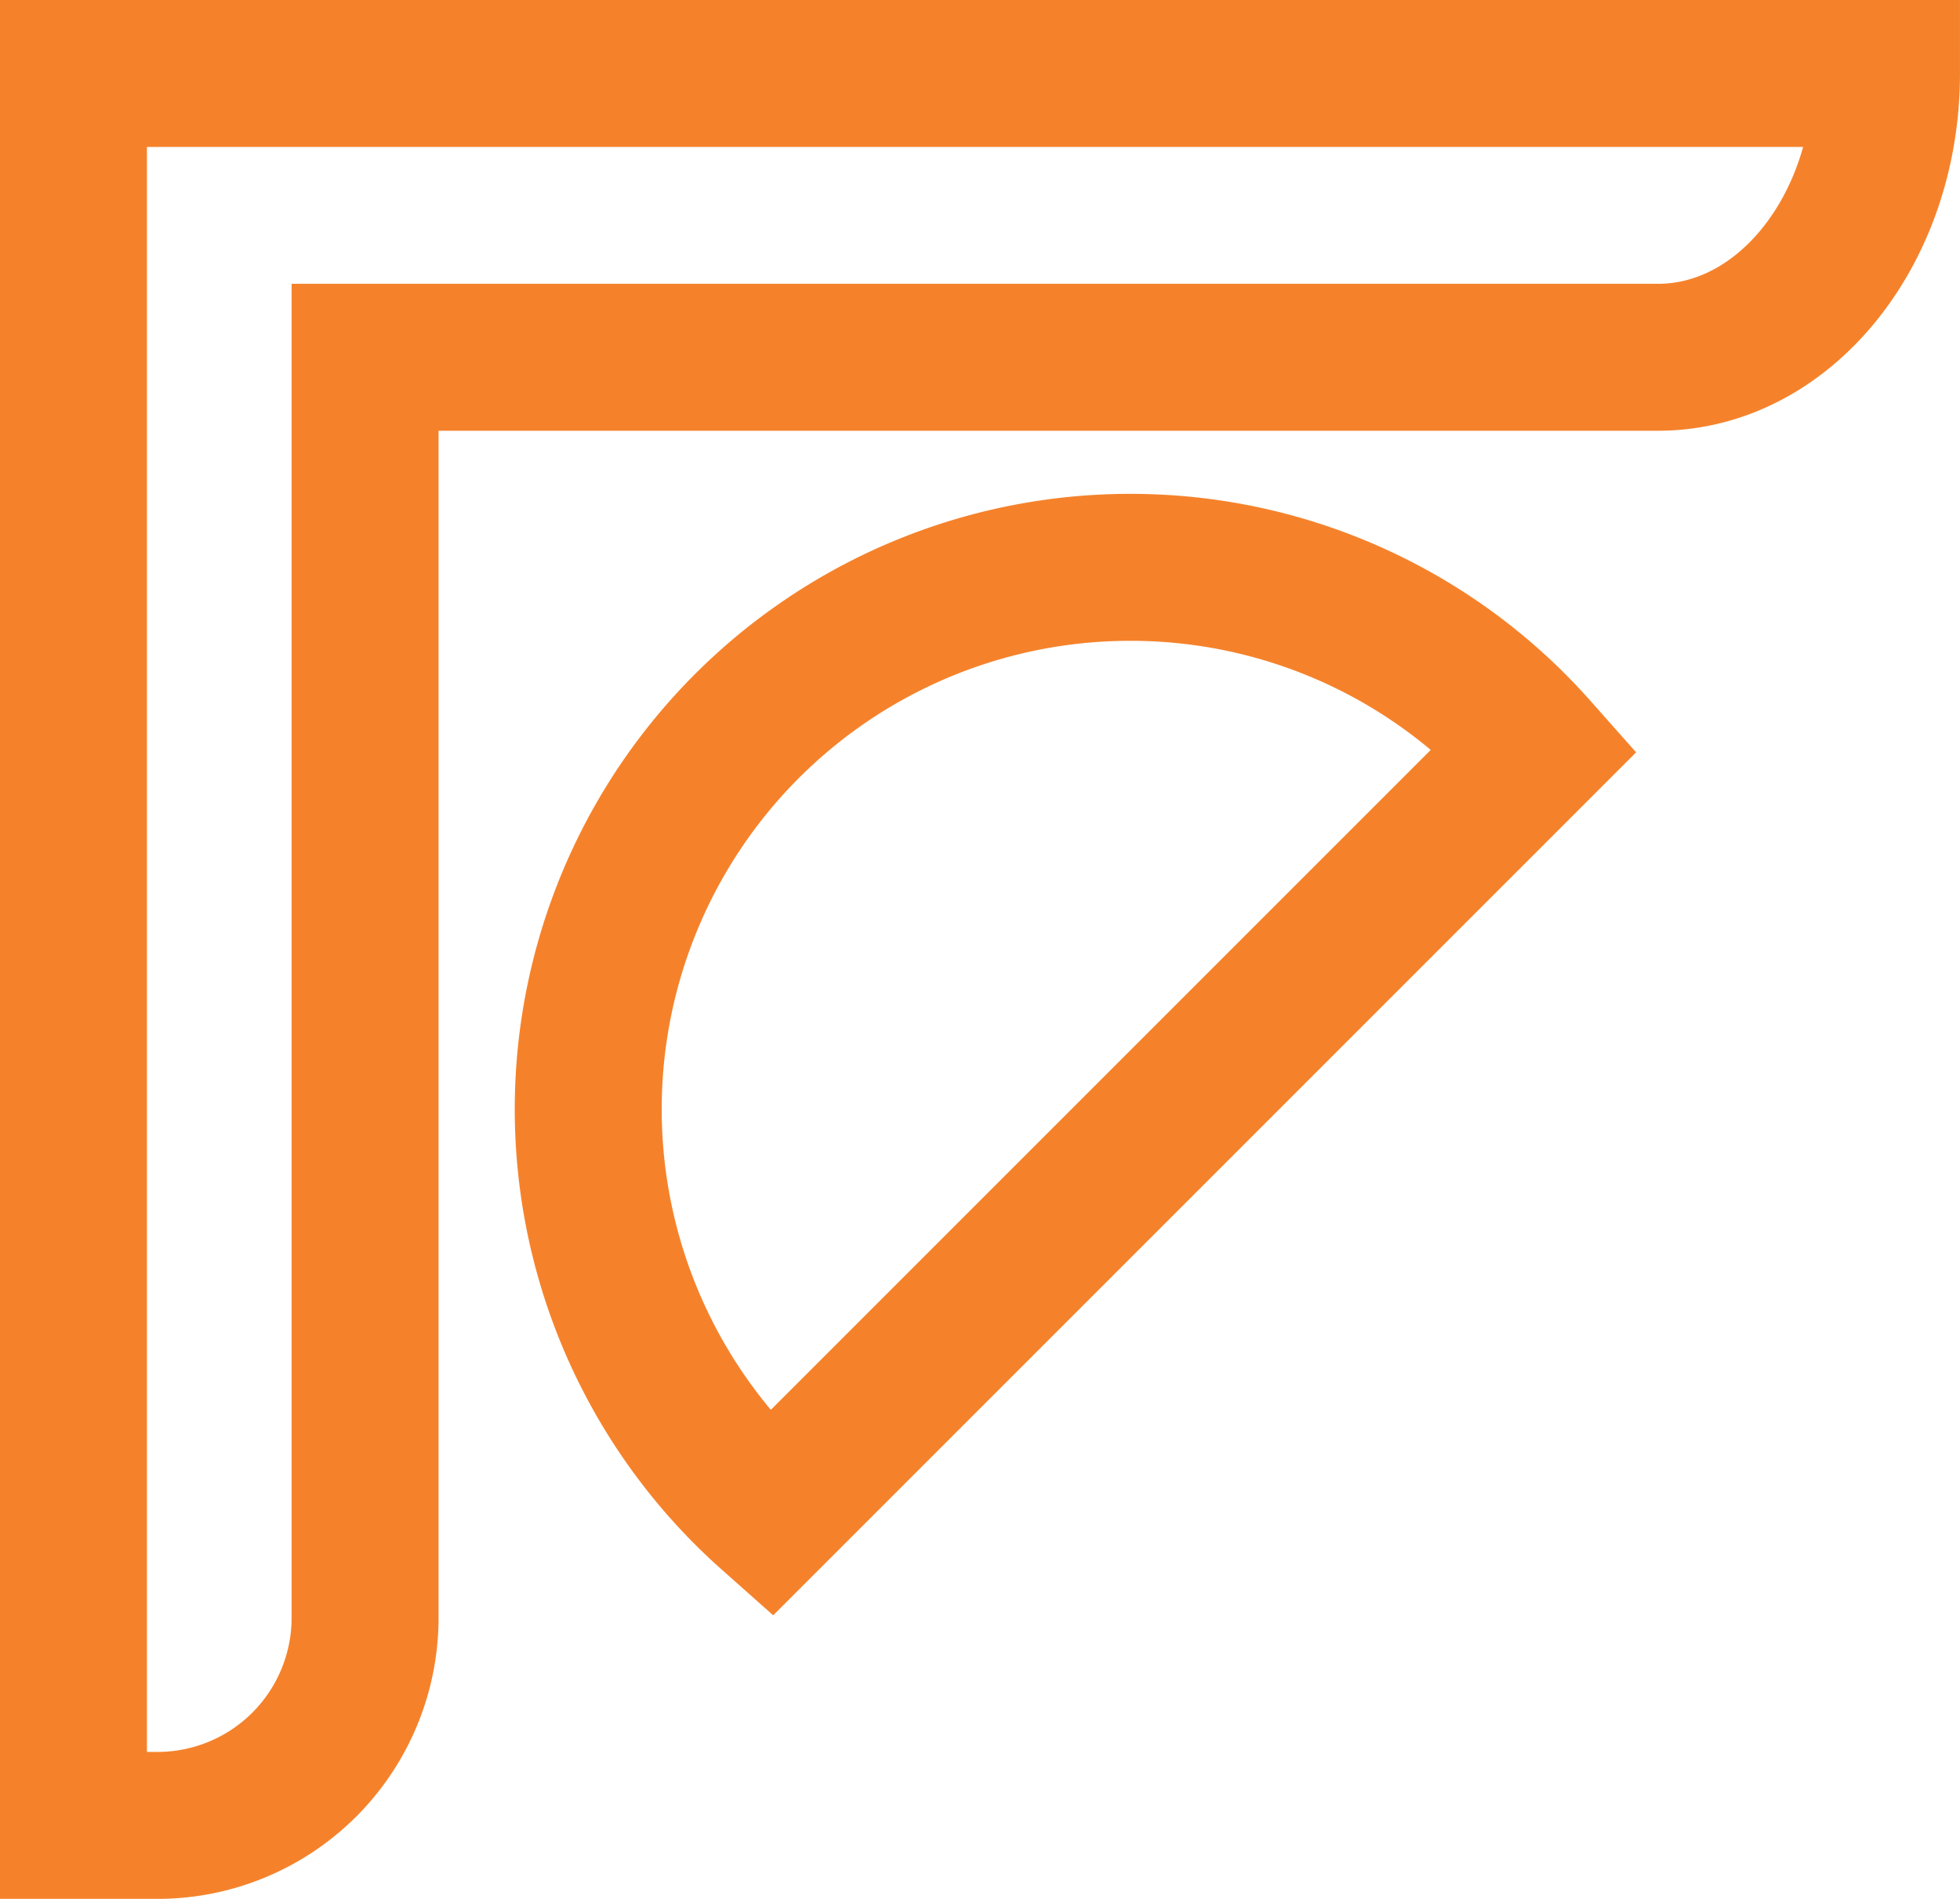 <svg xmlns="http://www.w3.org/2000/svg" width="93.368" height="90.448" viewBox="0 0 93.368 90.448">
  <g id="icon_fgts_orange" transform="translate(-103.909 -287.149)">
    <path id="União_29" data-name="União 29" d="M-4748.592,294.1V210.649h86.368c0,7.466-4.874,13.518-10.885,13.518H-4734.7V284.21a9.888,9.888,0,0,1-9.888,9.888Z" transform="translate(4856 80)" fill="none" stroke="#f5822b" stroke-miterlimit="10" stroke-width="7"/>
    <path id="Caminho_902" data-name="Caminho 902" d="M154.766,312.19A25.813,25.813,0,0,0,137.616,357.3l36.443-36.442A25.753,25.753,0,0,0,154.766,312.19Z" transform="translate(2.983 1.983)" fill="none" stroke="#f5822b" stroke-width="7"/>
  </g>
</svg>
